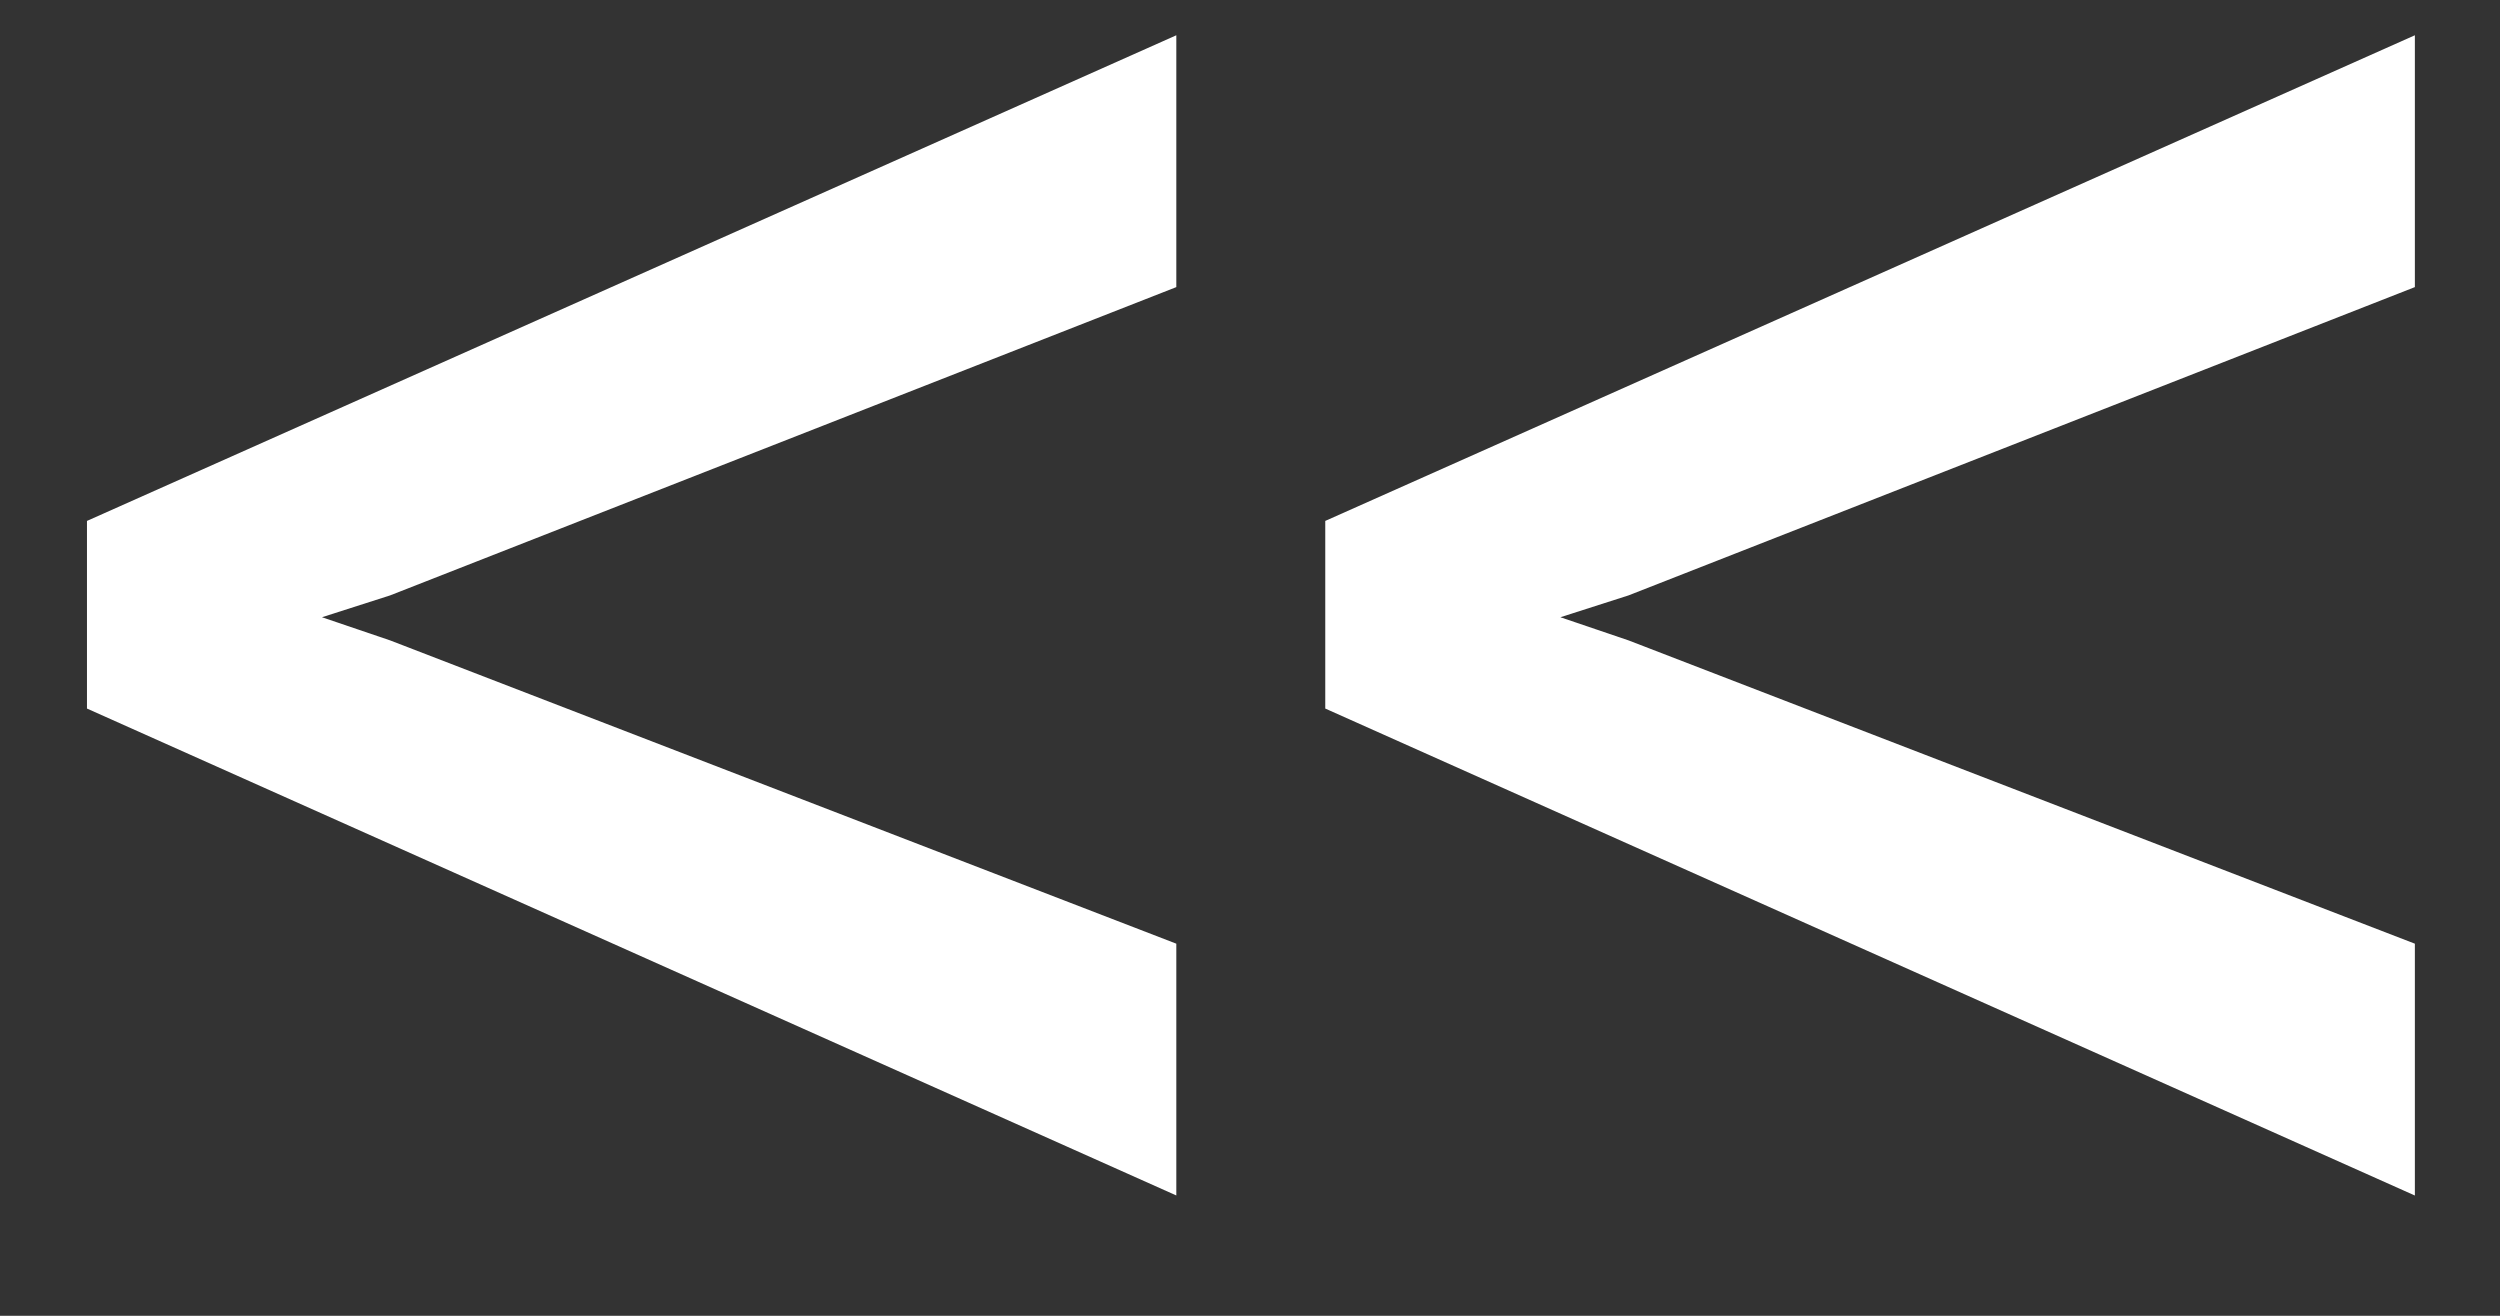 <svg width="19" height="10" fill="none" xmlns="http://www.w3.org/2000/svg"><rect width="100%" height="100%" fill="#333333" stroke="none"/><path d="M8.941 9.086L.661 5.385V3.959L8.94.268v1.914L2.965 4.525l-.518.166.518.176L8.94 7.172v1.914zm9.412 0l-8.281-3.701V3.959L18.353.268v1.914l-5.976 2.343-.518.166.518.176 5.976 2.305v1.914z" fill="#fff"/></svg>